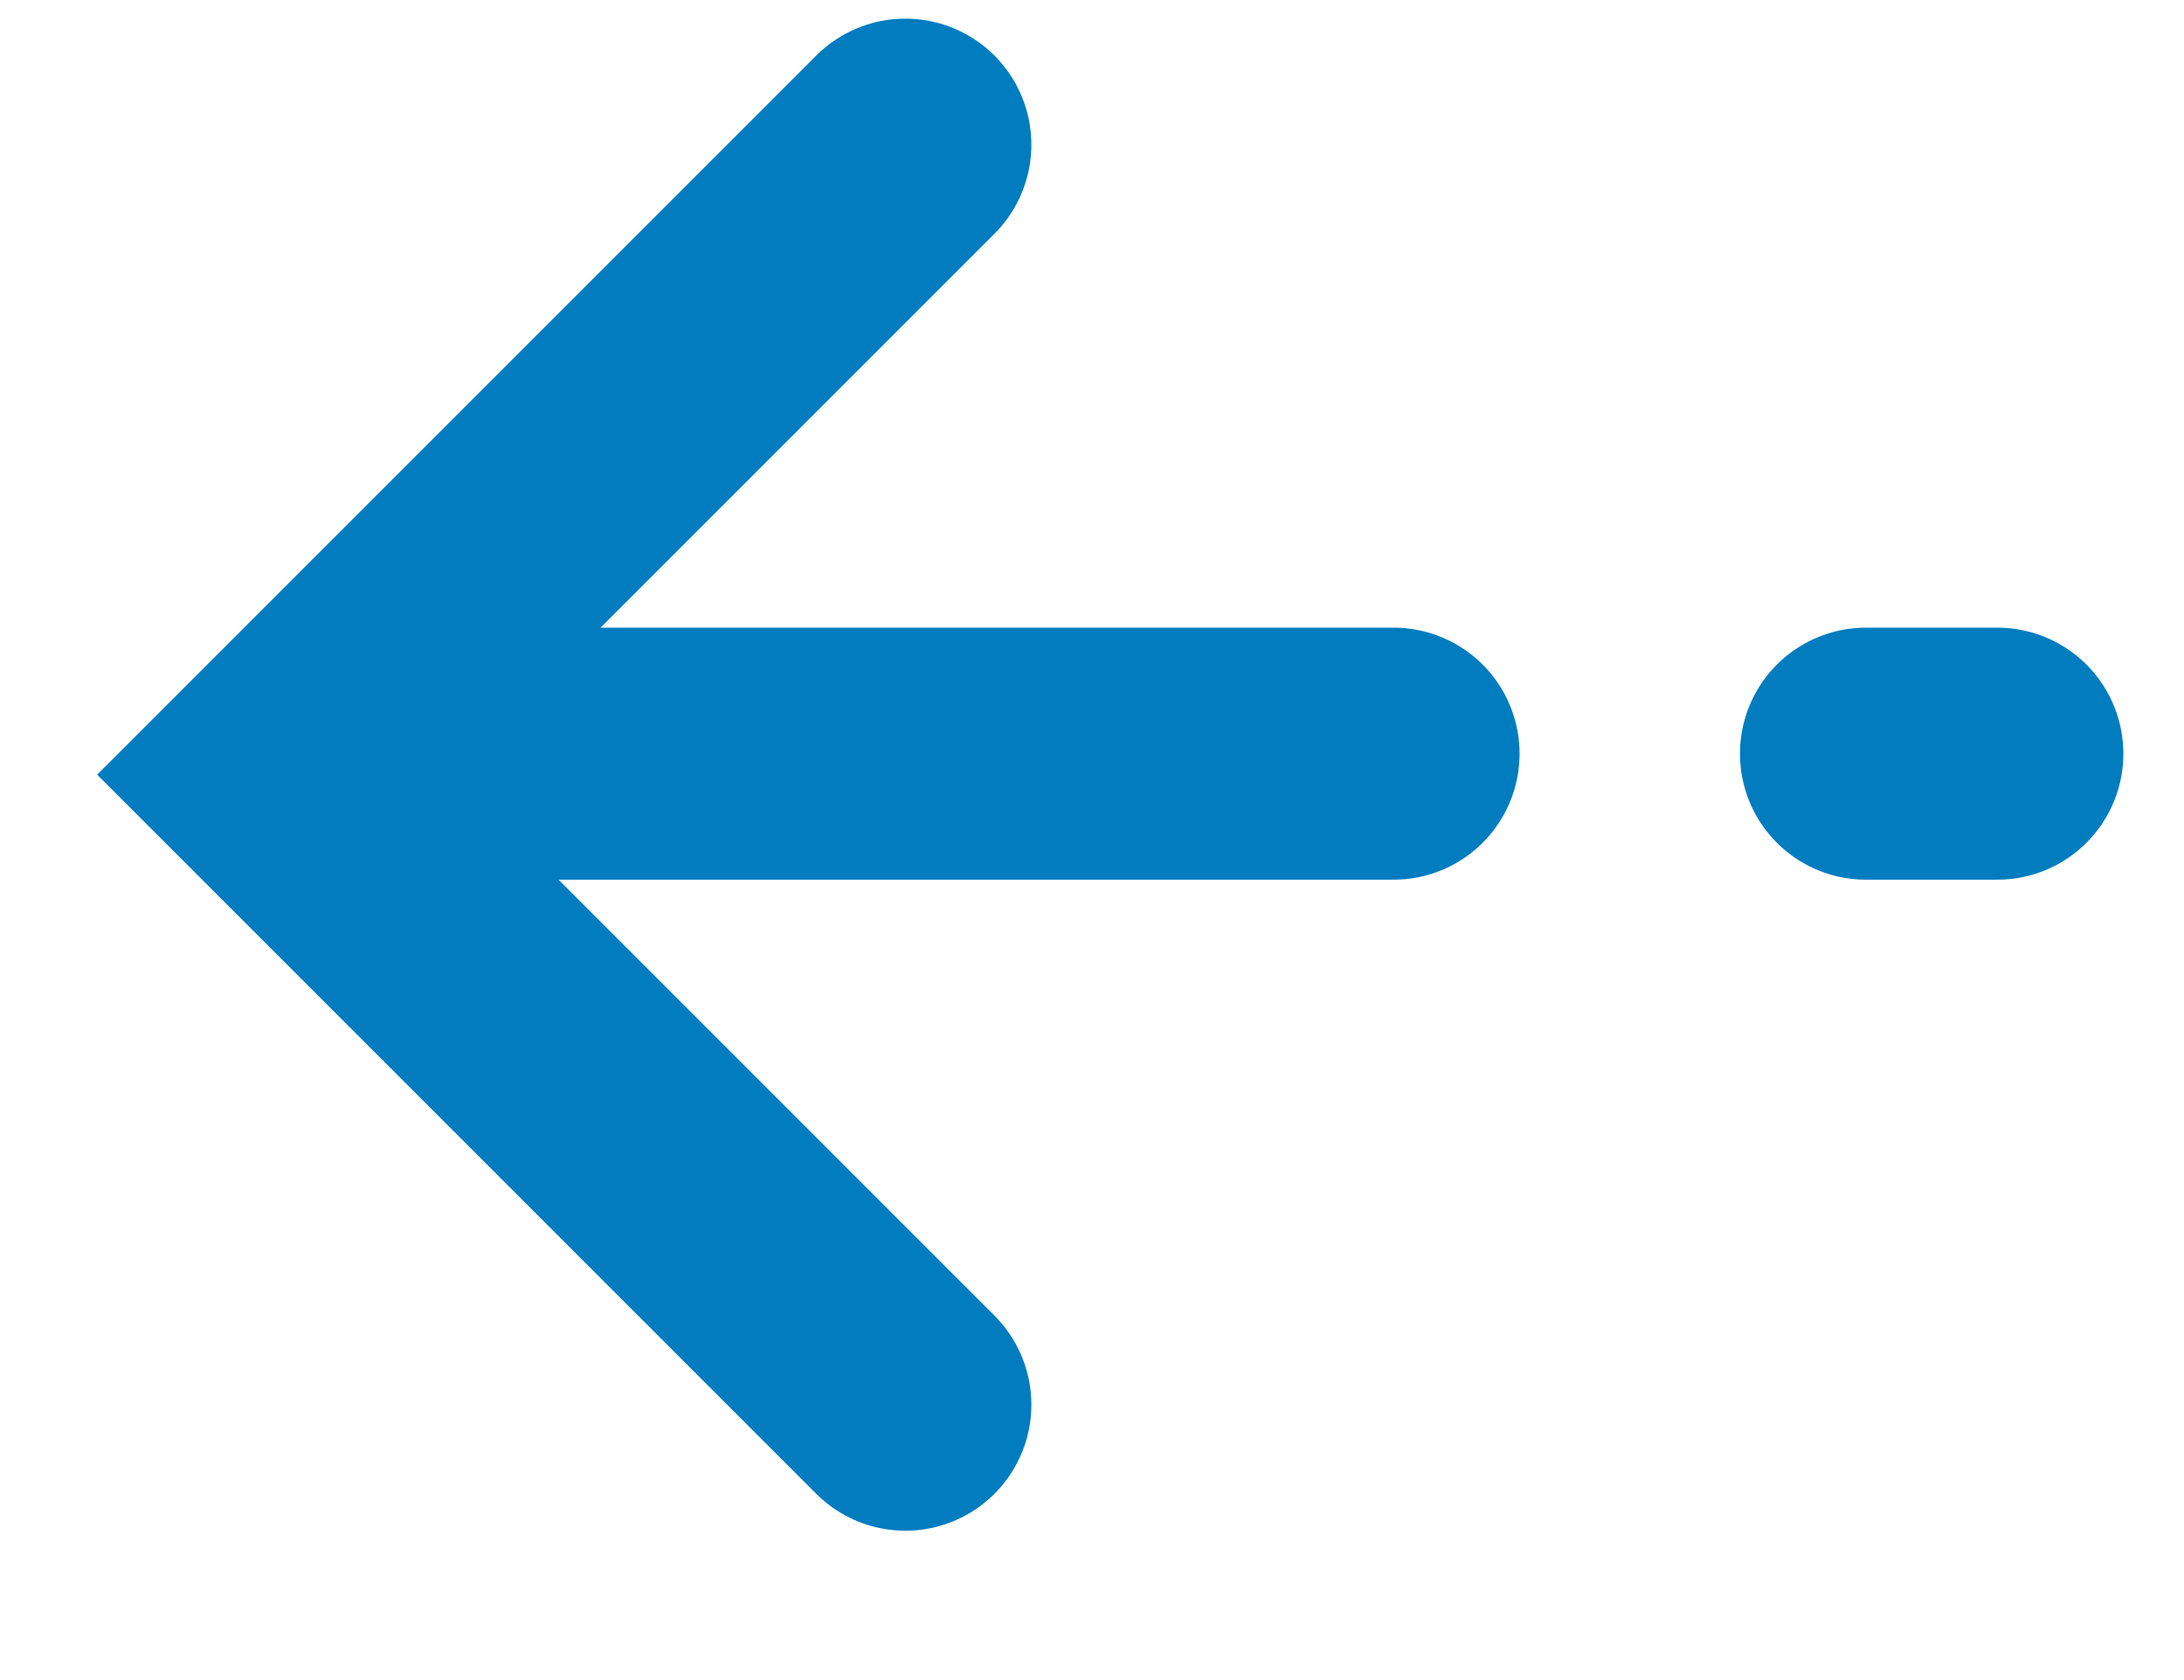 <svg width="13" height="10" viewBox="0 0 13 10" fill="none" xmlns="http://www.w3.org/2000/svg">
<path d="M5.389 8.361L1.639 4.611L5.389 0.861" stroke="#007CBF" stroke-width="1.5" stroke-linecap="round"/>
<line x1="3.045" y1="4.486" x2="8.295" y2="4.486" stroke="#007CBF" stroke-width="1.5" stroke-linecap="round"/>
<line x1="11.107" y1="4.486" x2="11.889" y2="4.486" stroke="#007CBF" stroke-width="1.5" stroke-linecap="round"/>
</svg>
